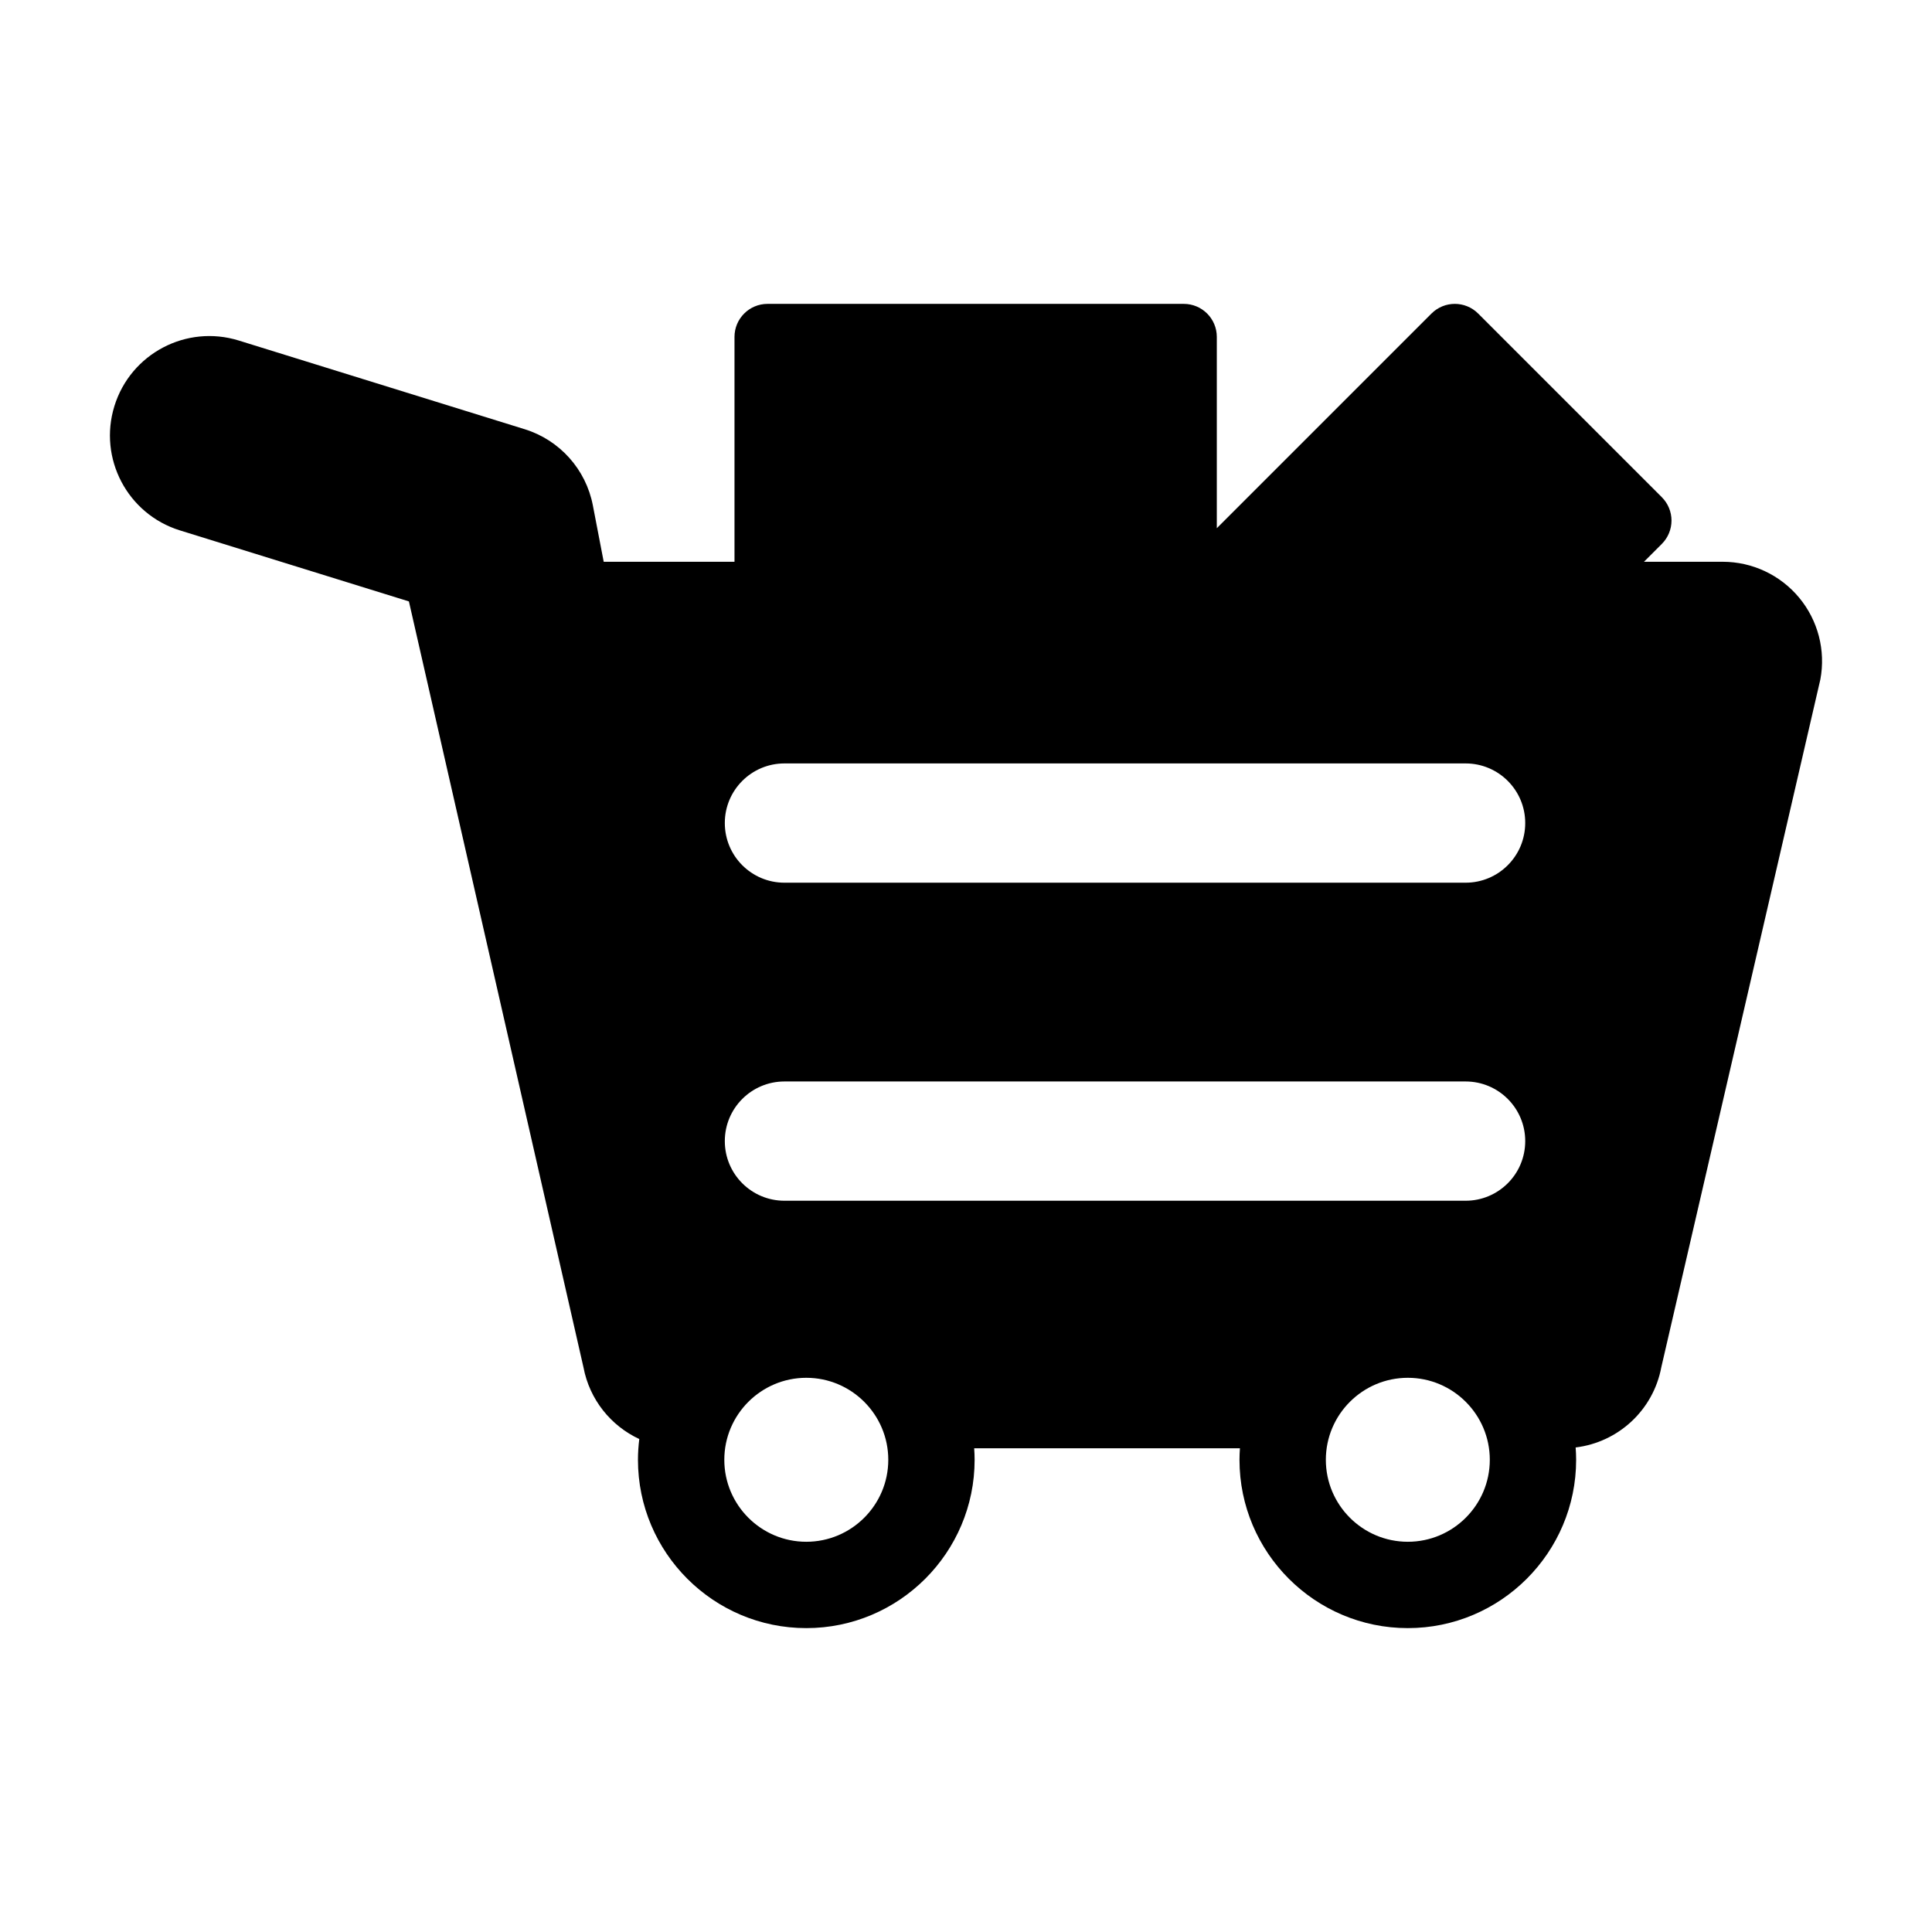 <?xml version="1.0" encoding="iso-8859-1"?>
<!-- Generator: Adobe Illustrator 16.0.0, SVG Export Plug-In . SVG Version: 6.00 Build 0)  -->
<!DOCTYPE svg PUBLIC "-//W3C//DTD SVG 1.1//EN" "http://www.w3.org/Graphics/SVG/1.1/DTD/svg11.dtd">
<svg version="1.1" id="Layer_1" xmlns="http://www.w3.org/2000/svg" xmlns:xlink="http://www.w3.org/1999/xlink" x="0px" y="0px"
	 width="512px" height="512px" viewBox="0 0 512 512" style="enable-background:new 0 0 512 512;" xml:space="preserve">
<path d="M476.798,158.396c-5.005-6.031-12.435-9.521-20.271-9.521h-20.86l4.734-4.733c1.641-1.642,2.563-3.867,2.563-6.188
	s-0.922-4.547-2.563-6.188l-48.673-48.673c-3.416-3.417-8.957-3.416-12.375,0.001l-56.886,56.887v-50.7
	c0-4.832-3.918-8.75-8.75-8.75H203.399c-4.832,0-8.75,3.918-8.75,8.75v59.511c0,0.028,0.004,0.056,0.004,0.083h-34.664
	l-2.876-14.948c-1.838-9.543-8.78-17.301-18.063-20.18L63.283,90.245c-13.892-4.309-28.649,3.46-32.96,17.354
	c-4.31,13.894,3.461,28.65,17.354,32.96l60.689,18.824l46.254,202.947c1.612,8.584,7.281,15.535,14.797,19.028
	c-0.223,1.805-0.352,3.638-0.352,5.501c0,24.598,20.013,44.609,44.61,44.609s44.61-20.012,44.61-44.609
	c0-1.027-0.047-2.042-0.117-3.052h70.424c-0.068,1.01-0.115,2.024-0.115,3.052c0,24.598,20.011,44.609,44.608,44.609
	c24.599,0,44.609-20.012,44.609-44.609c0-1.101-0.053-2.187-0.131-3.267c11.27-1.366,20.564-9.866,22.704-21.263l42.144-182.255
	C483.859,172.373,481.801,164.428,476.798,158.396z M213.677,408.585c-11.979,0-21.727-9.746-21.727-21.726
	s9.748-21.727,21.727-21.727c11.979,0,21.727,9.747,21.727,21.727S225.656,408.585,213.677,408.585z M373.087,408.585
	c-11.979,0-21.725-9.746-21.725-21.726s9.745-21.727,21.725-21.727c11.98,0,21.726,9.747,21.726,21.727
	S385.067,408.585,373.087,408.585z M388.396,318.208H207.888c-8.729,0-15.804-7.076-15.804-15.804s7.075-15.803,15.804-15.803
	h180.509c8.729,0,15.804,7.075,15.804,15.803S397.125,318.208,388.396,318.208z M388.396,233.924H207.888
	c-8.729,0-15.804-7.076-15.804-15.804s7.075-15.803,15.804-15.803h180.509c8.729,0,15.804,7.075,15.804,15.803
	S397.125,233.924,388.396,233.924z"/>
</svg>
